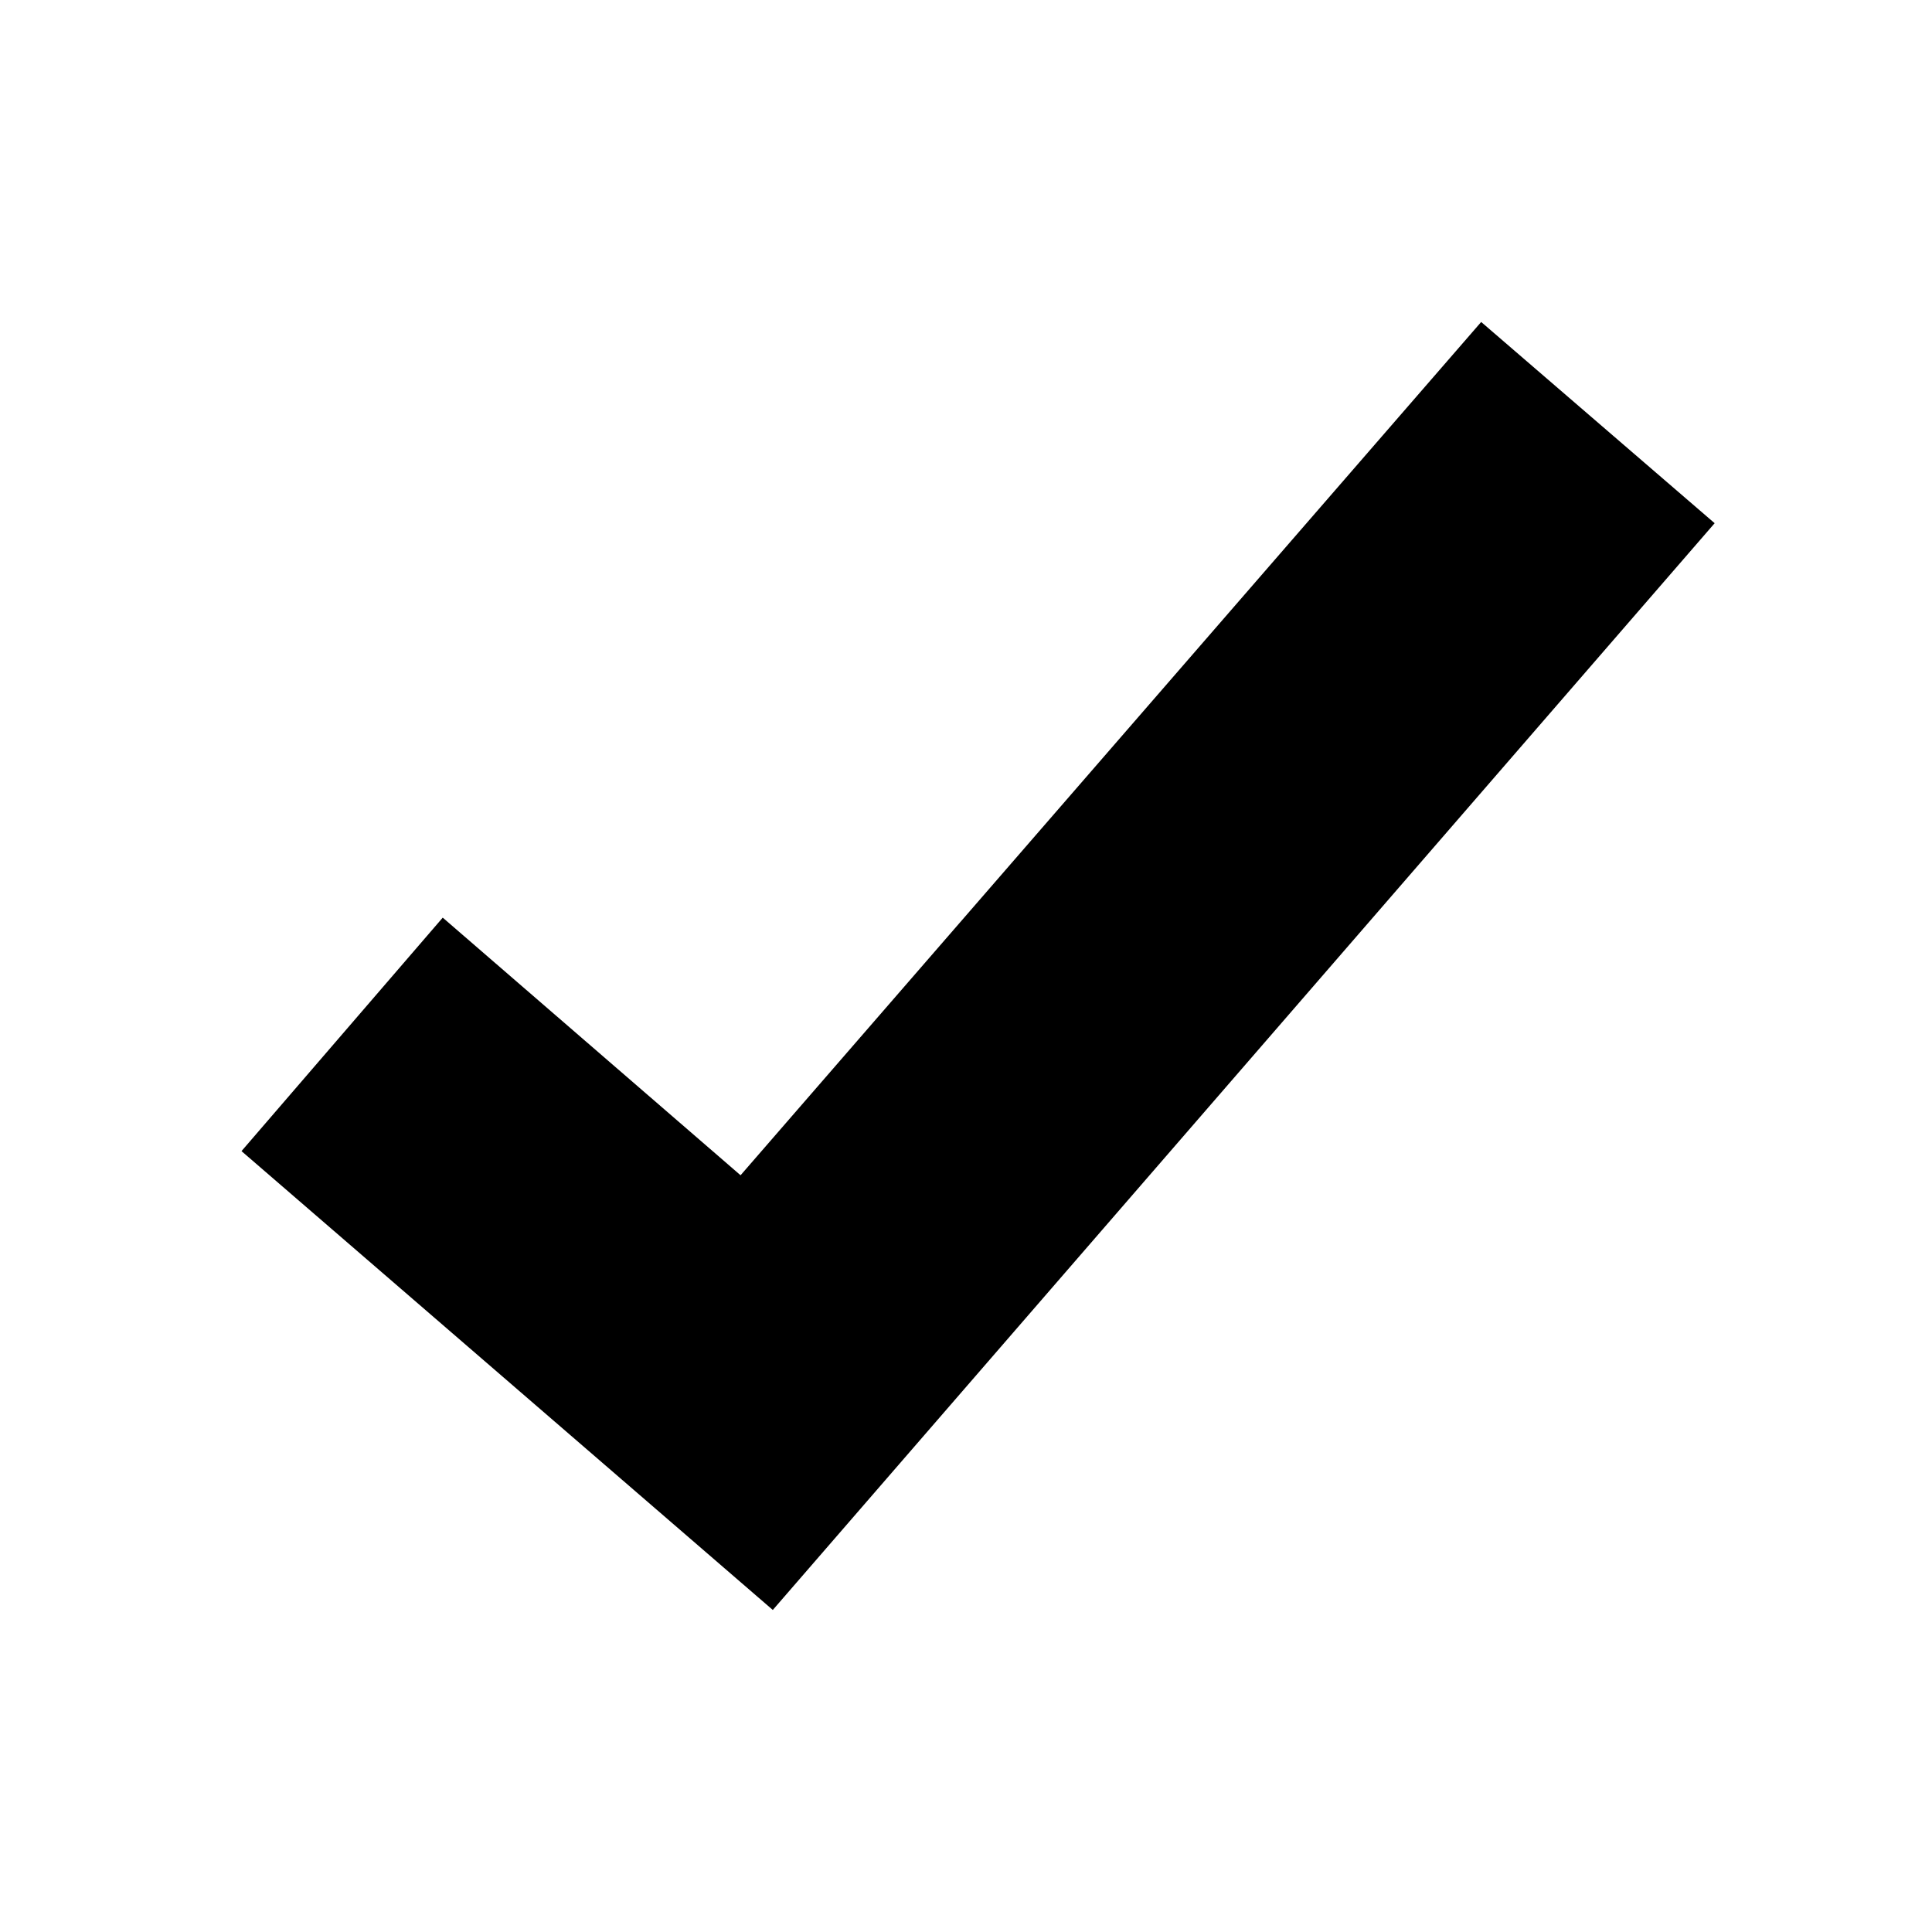 <!-- Generated by IcoMoon.io -->
<svg version="1.1" xmlns="http://www.w3.org/2000/svg" width="32" height="32" viewBox="0 0 32 32">
<title>product-qualified</title>
<path d="M24.533 5.333l3.867 3.333-15.6 18-8.8-7.6 3.333-3.867 4.933 4.267 12.267-14.133z"></path>
</svg>
